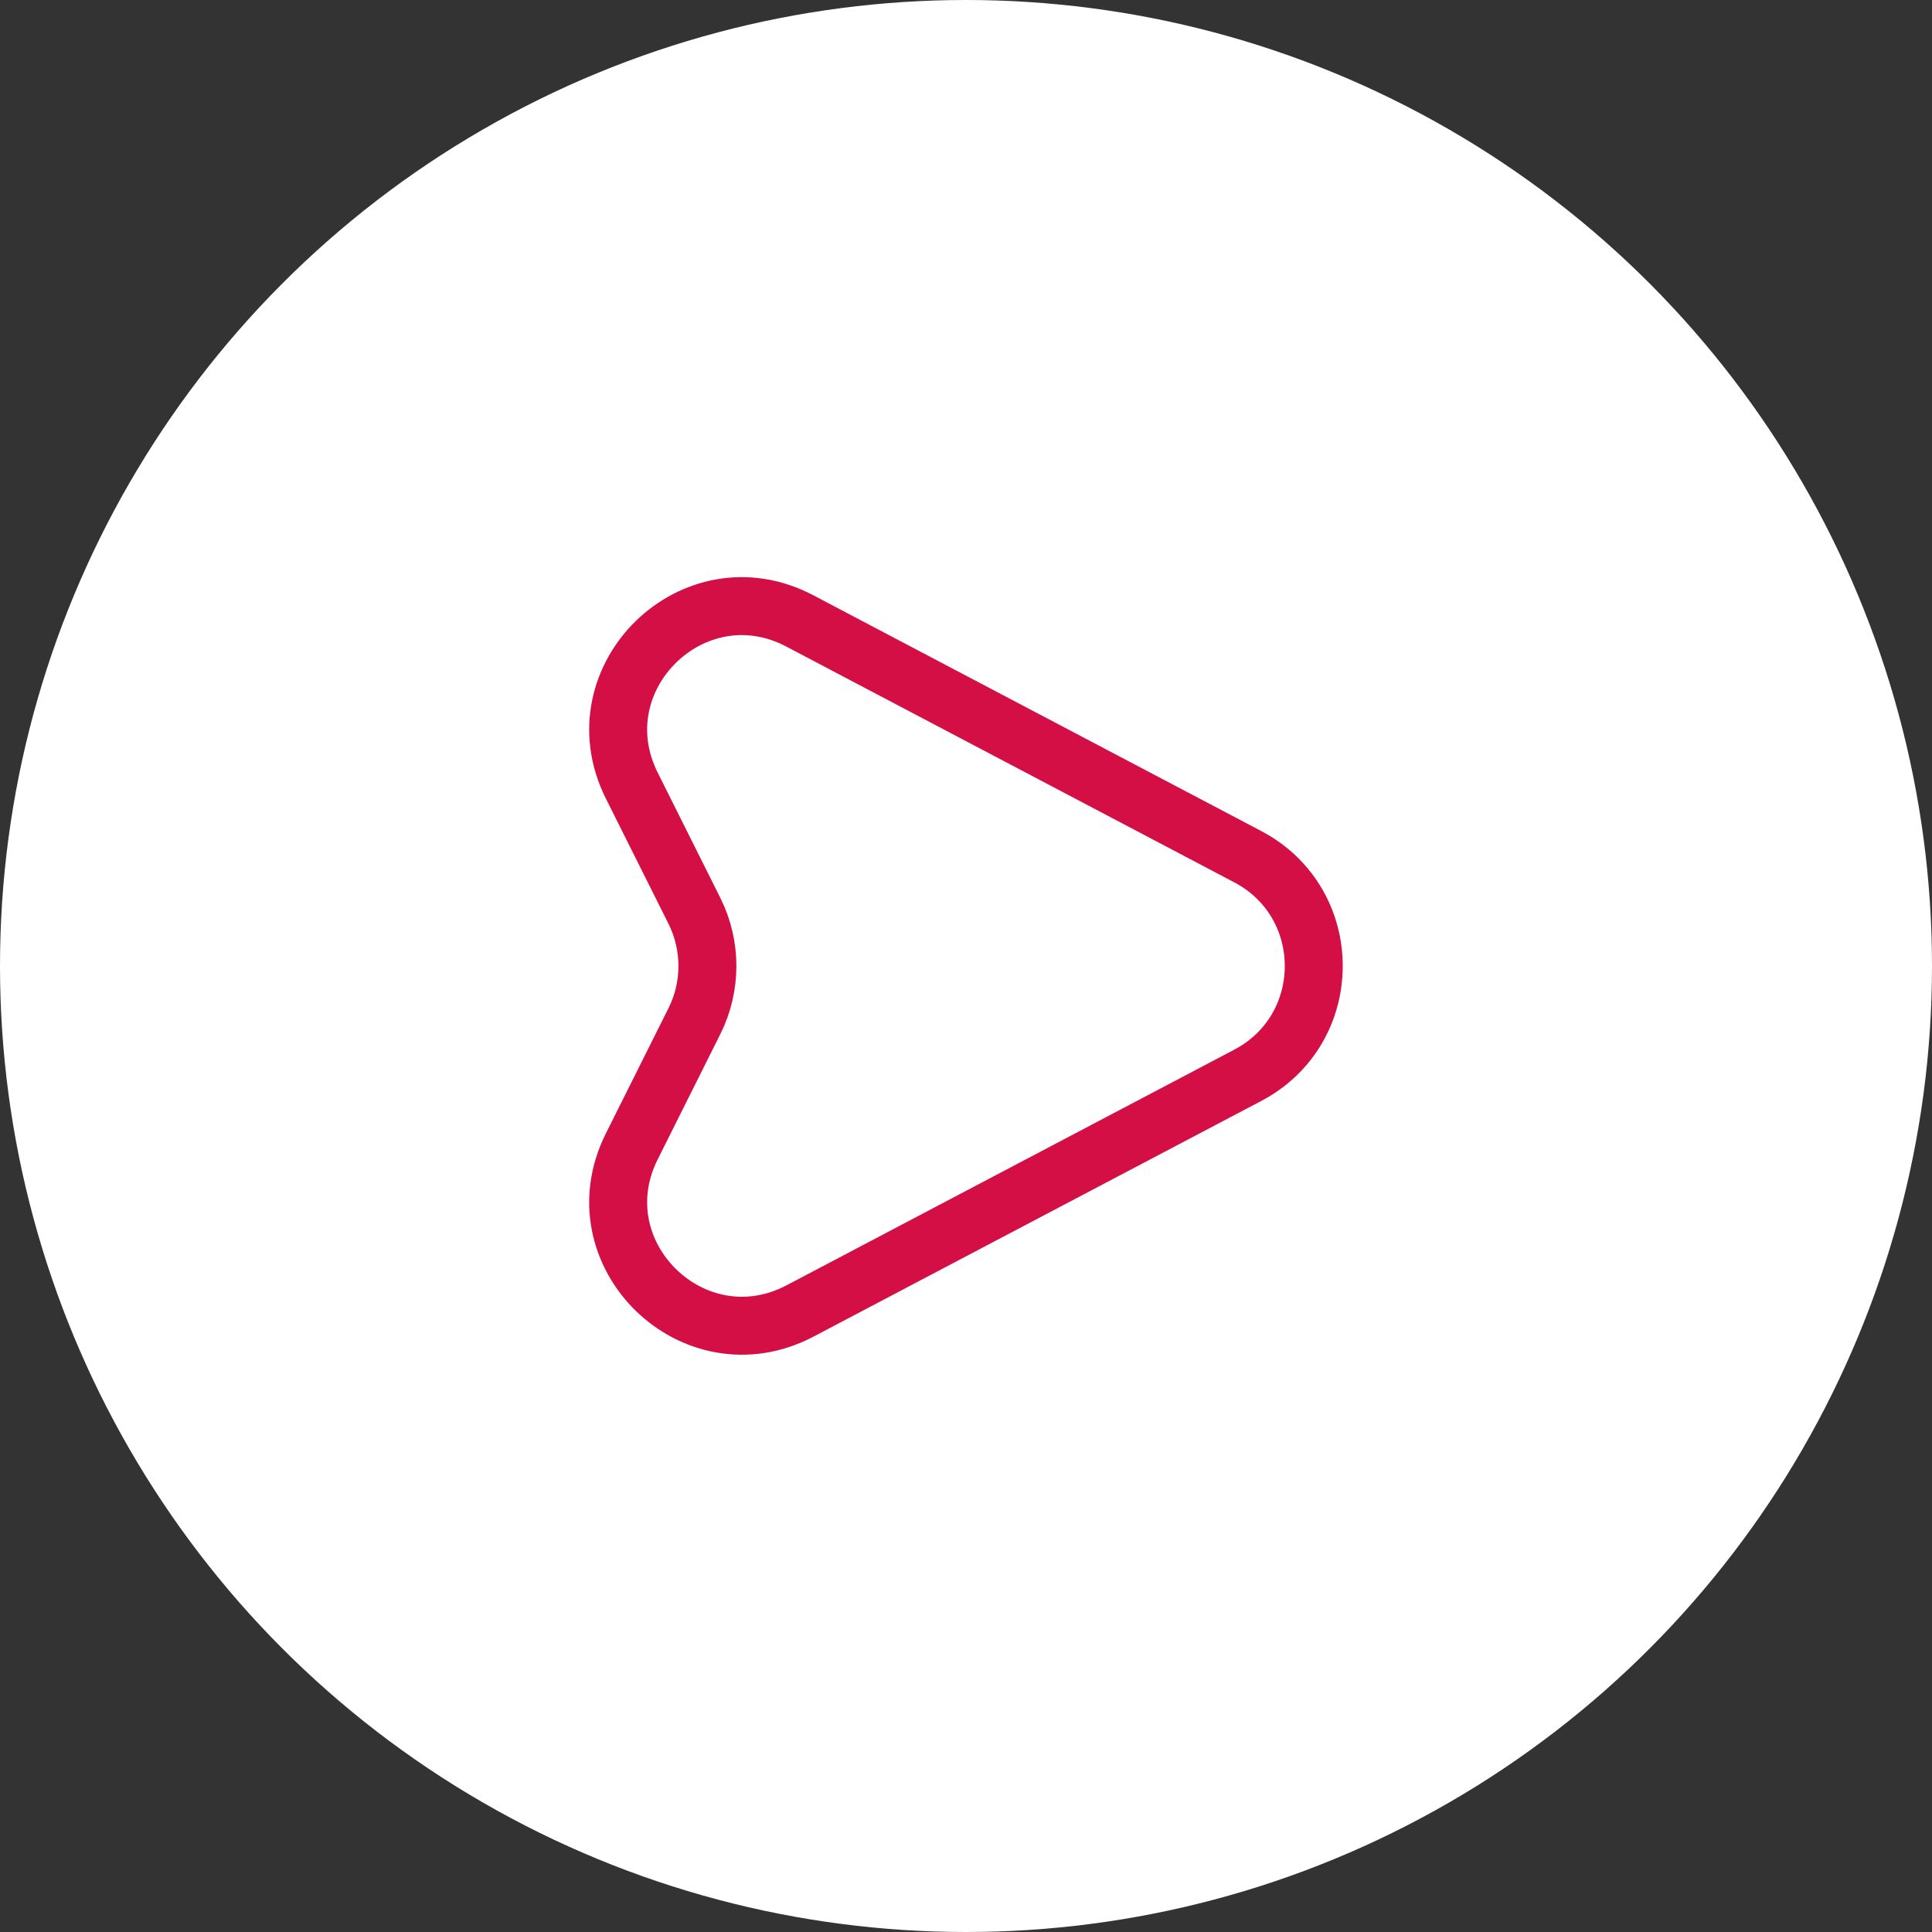 <svg width="50" height="50" viewBox="0 0 50 50" fill="none" xmlns="http://www.w3.org/2000/svg">
<rect x="0" y="0" width="50" height="50" fill="#333333" stroke="none"/>
<circle cx="25" cy="25" r="25" fill="white"/>
<path d="M32.29 22.17L20.7 16.07C17.95 14.62 14.96 17.55 16.35 20.33L17.97 23.57C18.42 24.47 18.42 25.53 17.97 26.43L16.35 29.67C14.96 32.45 17.95 35.37 20.7 33.93L32.29 27.83C34.57 26.63 34.57 23.37 32.29 22.17Z" stroke="#D30F45" stroke-width="1.5" stroke-linecap="round" stroke-linejoin="round"/>
</svg>
